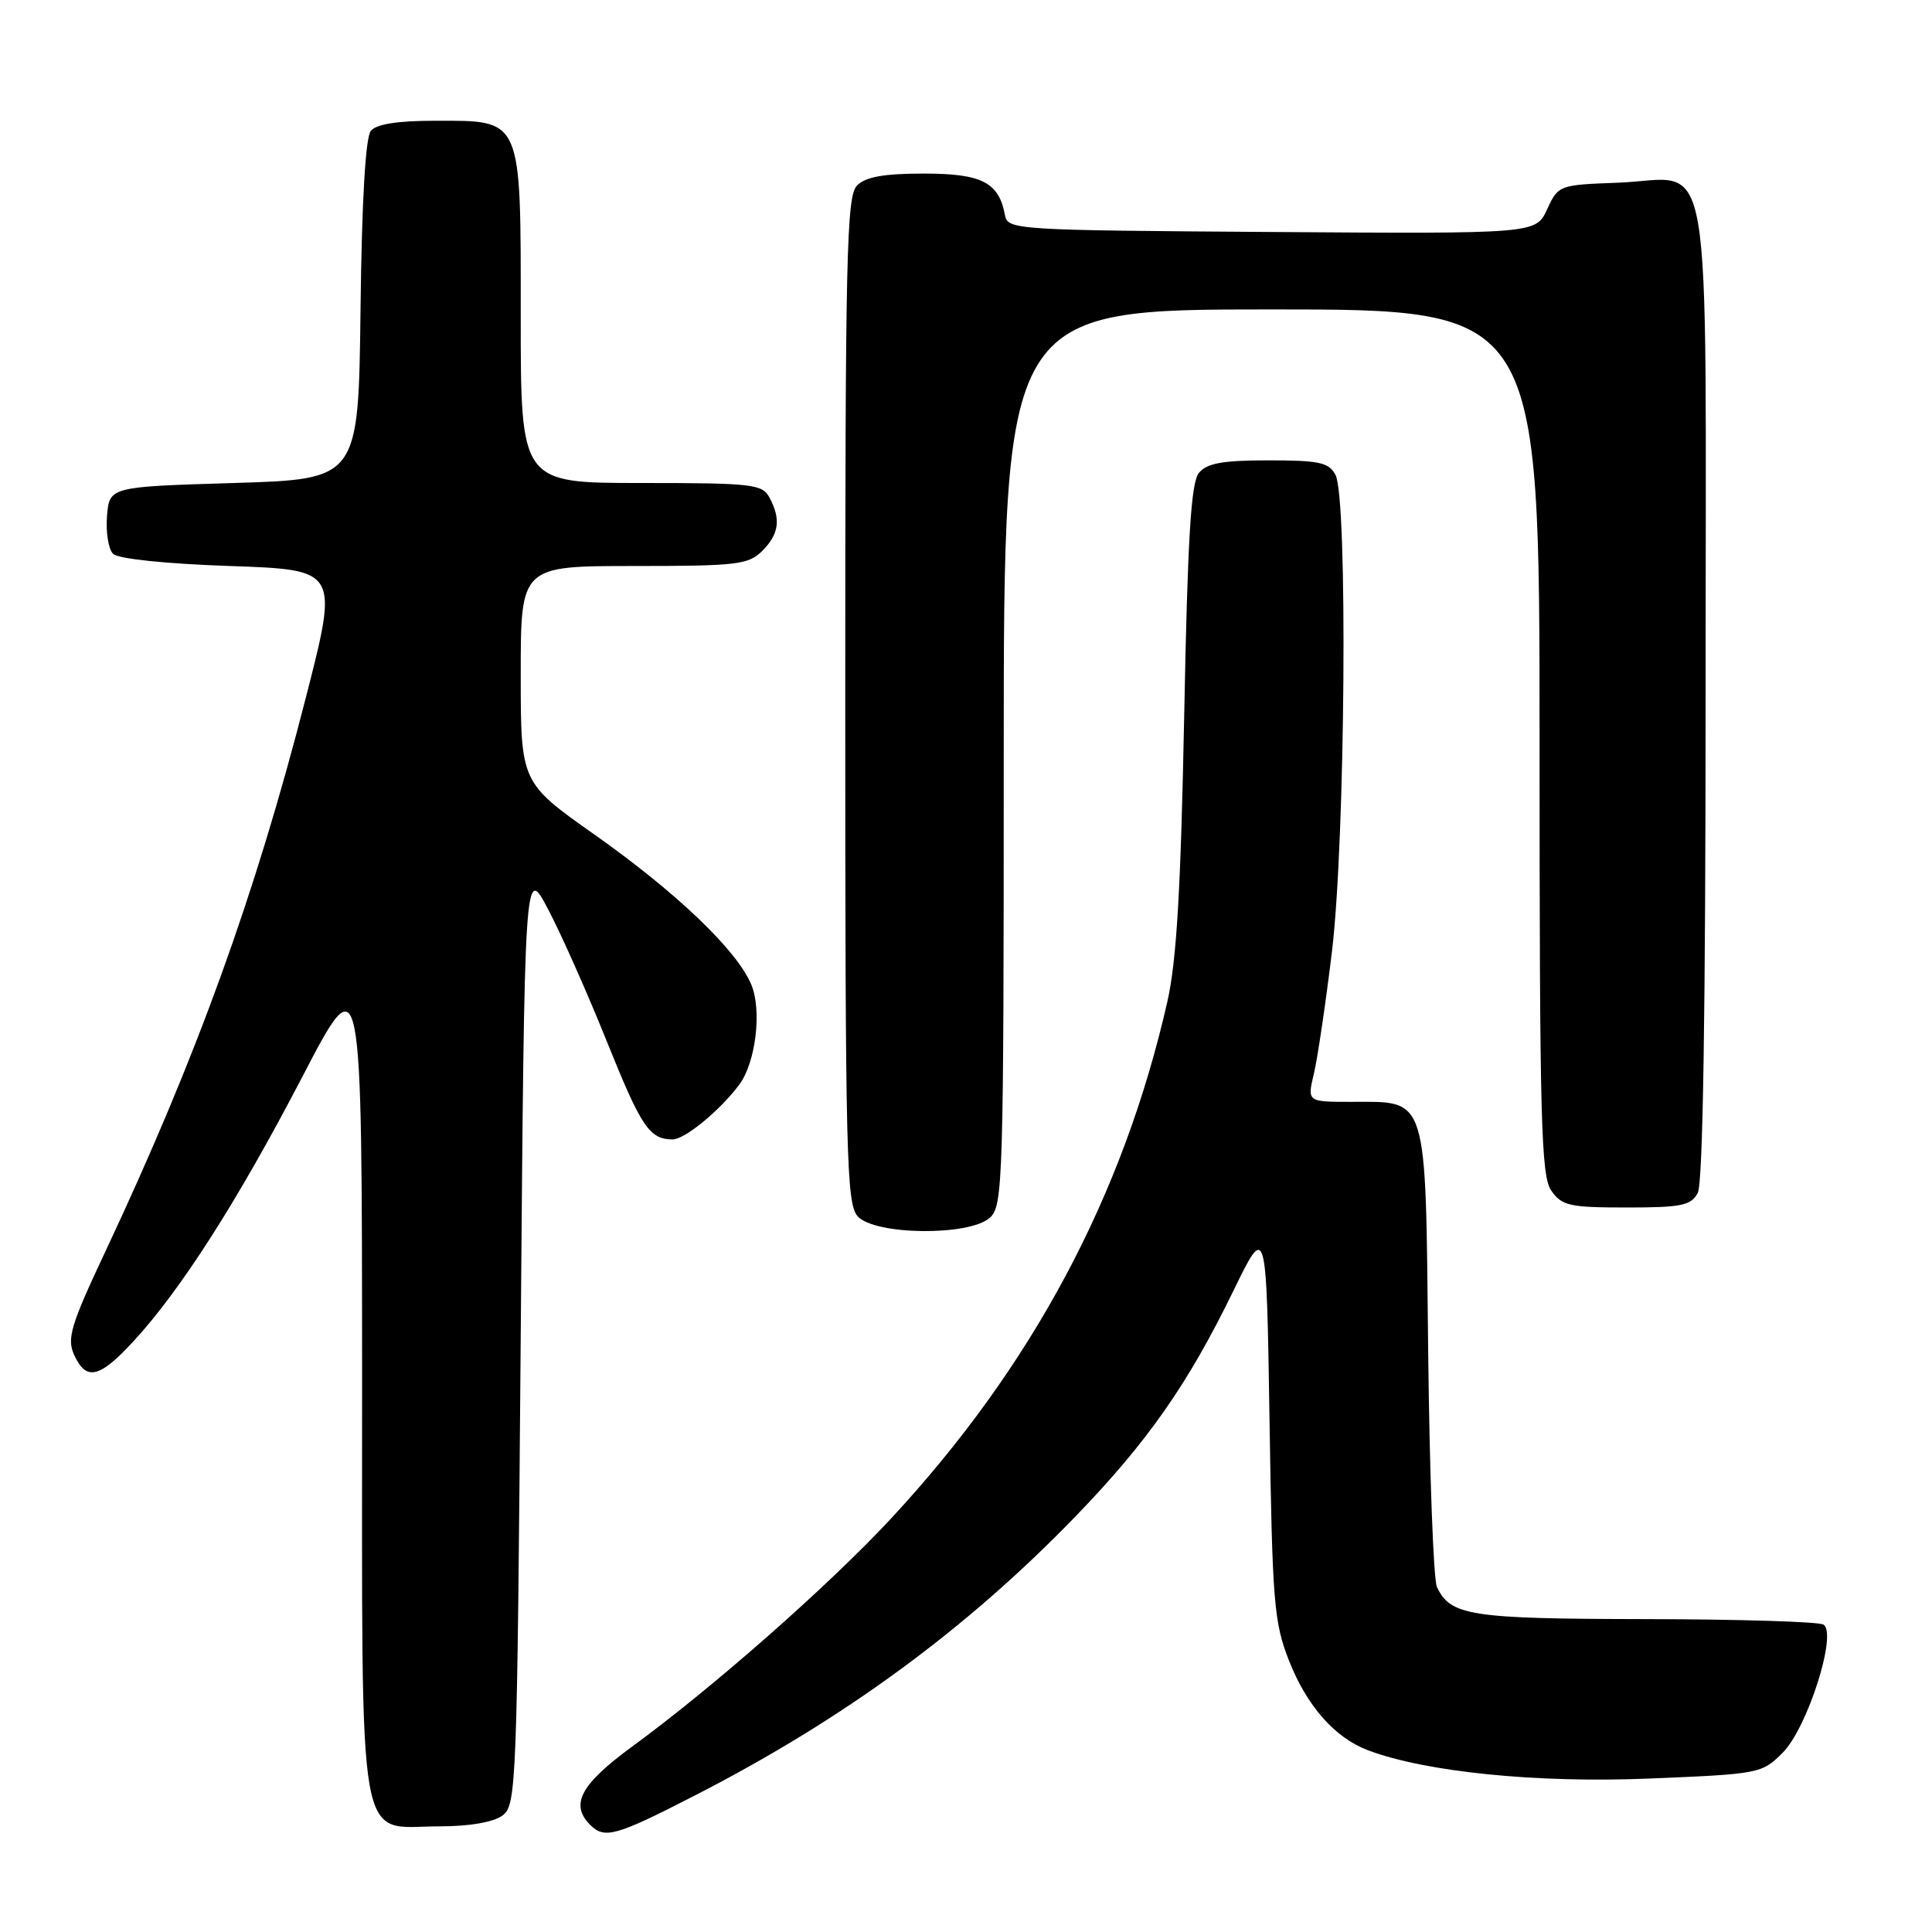 <?xml version="1.0" encoding="UTF-8" standalone="no"?>
<!DOCTYPE svg PUBLIC "-//W3C//DTD SVG 1.1//EN" "http://www.w3.org/Graphics/SVG/1.1/DTD/svg11.dtd" >
<svg xmlns="http://www.w3.org/2000/svg" xmlns:xlink="http://www.w3.org/1999/xlink" version="1.1" viewBox="0 0 256 256">
 <g >
 <path fill="currentColor"
d=" M 92.23 237.83 C 111.95 227.70 128.10 215.84 142.58 200.86 C 152.07 191.04 157.42 183.39 163.43 171.04 C 167.81 162.04 167.81 162.04 168.22 188.27 C 168.59 212.34 168.80 214.96 170.81 220.07 C 173.18 226.07 176.87 230.26 181.27 231.92 C 188.90 234.80 203.57 236.28 218.45 235.67 C 233.13 235.07 233.45 235.01 236.20 232.26 C 239.49 228.98 243.49 216.42 241.62 215.27 C 241.00 214.88 230.38 214.56 218.00 214.54 C 194.78 214.50 192.20 214.10 190.40 210.28 C 189.94 209.30 189.42 195.22 189.24 179.00 C 188.88 144.67 189.29 146.00 178.99 146.00 C 173.21 146.00 173.21 146.00 174.10 142.25 C 174.59 140.19 175.67 132.88 176.50 126.01 C 178.26 111.32 178.60 65.99 176.96 62.93 C 176.08 61.27 174.82 61.00 168.09 61.00 C 162.02 61.00 159.93 61.37 158.87 62.65 C 157.81 63.93 157.37 71.12 156.91 94.90 C 156.46 117.91 155.91 127.29 154.68 132.73 C 148.83 158.48 136.75 181.09 118.07 201.21 C 109.88 210.03 94.53 223.56 83.75 231.44 C 76.93 236.44 75.50 239.10 78.20 241.80 C 80.12 243.72 81.59 243.30 92.23 237.83 Z  M 66.56 240.58 C 68.43 239.21 68.52 237.07 69.00 176.83 C 69.50 114.50 69.50 114.50 72.67 120.57 C 74.42 123.90 77.90 131.75 80.41 138.00 C 84.97 149.34 86.05 150.96 89.11 150.98 C 90.71 151.00 95.39 147.16 97.95 143.73 C 100.14 140.80 100.98 133.88 99.55 130.46 C 97.64 125.91 89.68 118.29 78.75 110.57 C 69.00 103.69 69.00 103.69 69.00 89.34 C 69.00 75.00 69.00 75.00 84.00 75.00 C 97.67 75.00 99.18 74.82 101.00 73.00 C 103.23 70.77 103.50 68.80 101.96 65.93 C 101.01 64.15 99.73 64.00 84.96 64.00 C 69.00 64.00 69.00 64.00 69.00 42.00 C 69.00 15.36 69.28 16.00 57.62 16.00 C 52.71 16.00 49.88 16.44 49.14 17.33 C 48.43 18.19 47.94 26.59 47.77 41.08 C 47.50 63.50 47.50 63.50 31.00 64.00 C 14.50 64.50 14.50 64.50 14.18 68.38 C 14.01 70.52 14.37 72.77 14.98 73.38 C 15.64 74.05 21.87 74.70 30.48 75.00 C 44.87 75.50 44.87 75.50 40.51 92.50 C 33.79 118.72 26.05 140.10 13.99 165.77 C 9.37 175.59 8.84 177.35 9.82 179.52 C 11.42 183.03 13.17 182.63 17.70 177.71 C 23.97 170.91 31.52 159.09 40.06 142.68 C 47.96 127.50 47.96 127.50 47.98 182.75 C 48.00 246.96 47.14 242.00 58.31 242.00 C 62.18 242.00 65.37 241.45 66.56 240.58 Z  M 131.17 161.35 C 132.90 159.78 133.00 156.57 133.00 100.35 C 133.00 41.00 133.00 41.00 168.50 41.00 C 204.00 41.00 204.00 41.00 204.00 98.28 C 204.00 148.50 204.19 155.83 205.56 157.78 C 206.96 159.77 207.97 160.00 215.52 160.00 C 222.81 160.00 224.07 159.74 224.96 158.07 C 225.65 156.79 226.00 134.21 226.00 91.72 C 226.00 16.61 227.23 23.73 214.37 24.21 C 206.58 24.50 206.48 24.53 205.00 27.74 C 203.50 30.98 203.50 30.98 168.51 30.74 C 134.41 30.51 133.52 30.45 133.16 28.50 C 132.36 24.16 130.10 23.00 122.42 23.00 C 117.14 23.00 114.71 23.43 113.57 24.57 C 112.17 25.97 112.00 33.53 112.00 92.74 C 112.00 153.31 112.15 159.51 113.65 161.17 C 115.93 163.68 128.45 163.81 131.17 161.35 Z "/>
</g>
</svg>